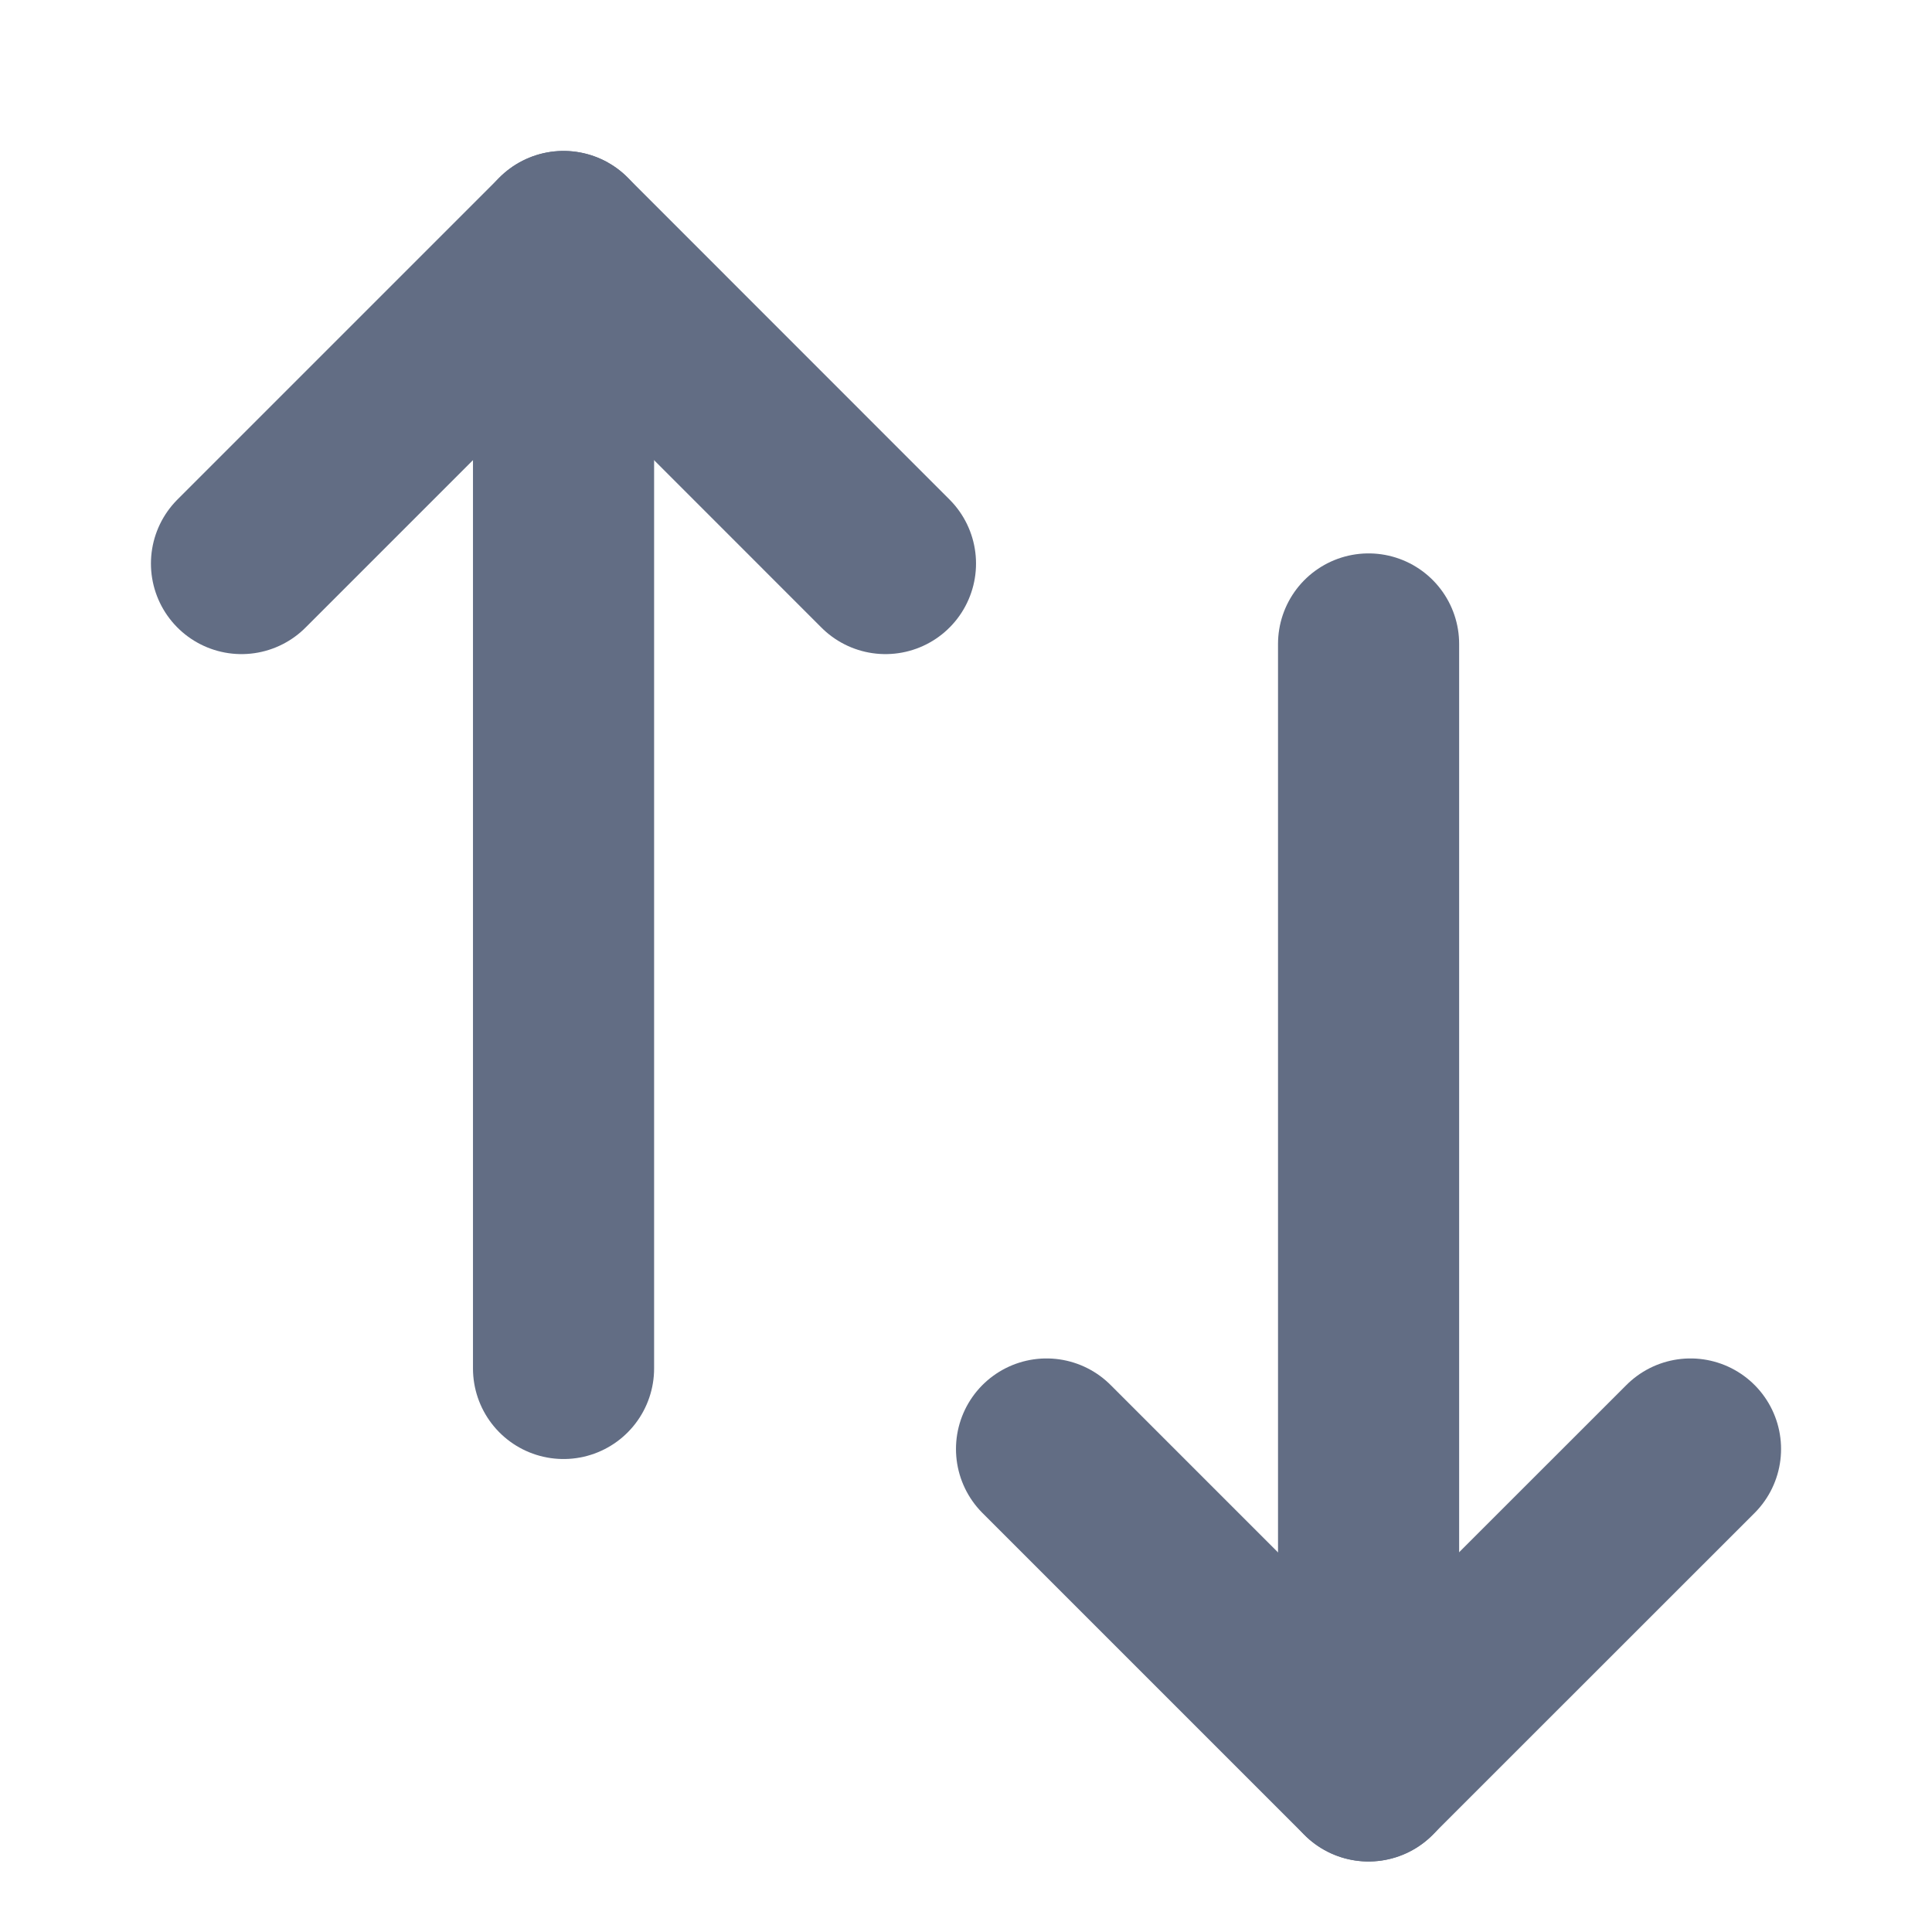 <svg width="16" height="16" viewBox="0 0 16 16" fill="none" xmlns="http://www.w3.org/2000/svg">
<path d="M7.333 4.667L4.667 2L2 4.667" stroke="#626D84" stroke-width="1.5" stroke-linecap="round" stroke-linejoin="round"/>
<path d="M8.667 12L11.333 14.666L14 12" stroke="#626D84" stroke-width="1.5" stroke-linecap="round" stroke-linejoin="round"/>
<path d="M4.667 2V11.333" stroke="#626D84" stroke-width="1.5" stroke-linecap="round" stroke-linejoin="round"/>
<path d="M11.334 14.666L11.334 5.333" stroke="#626D84" stroke-width="1.5" stroke-linecap="round" stroke-linejoin="round"/>
</svg>
